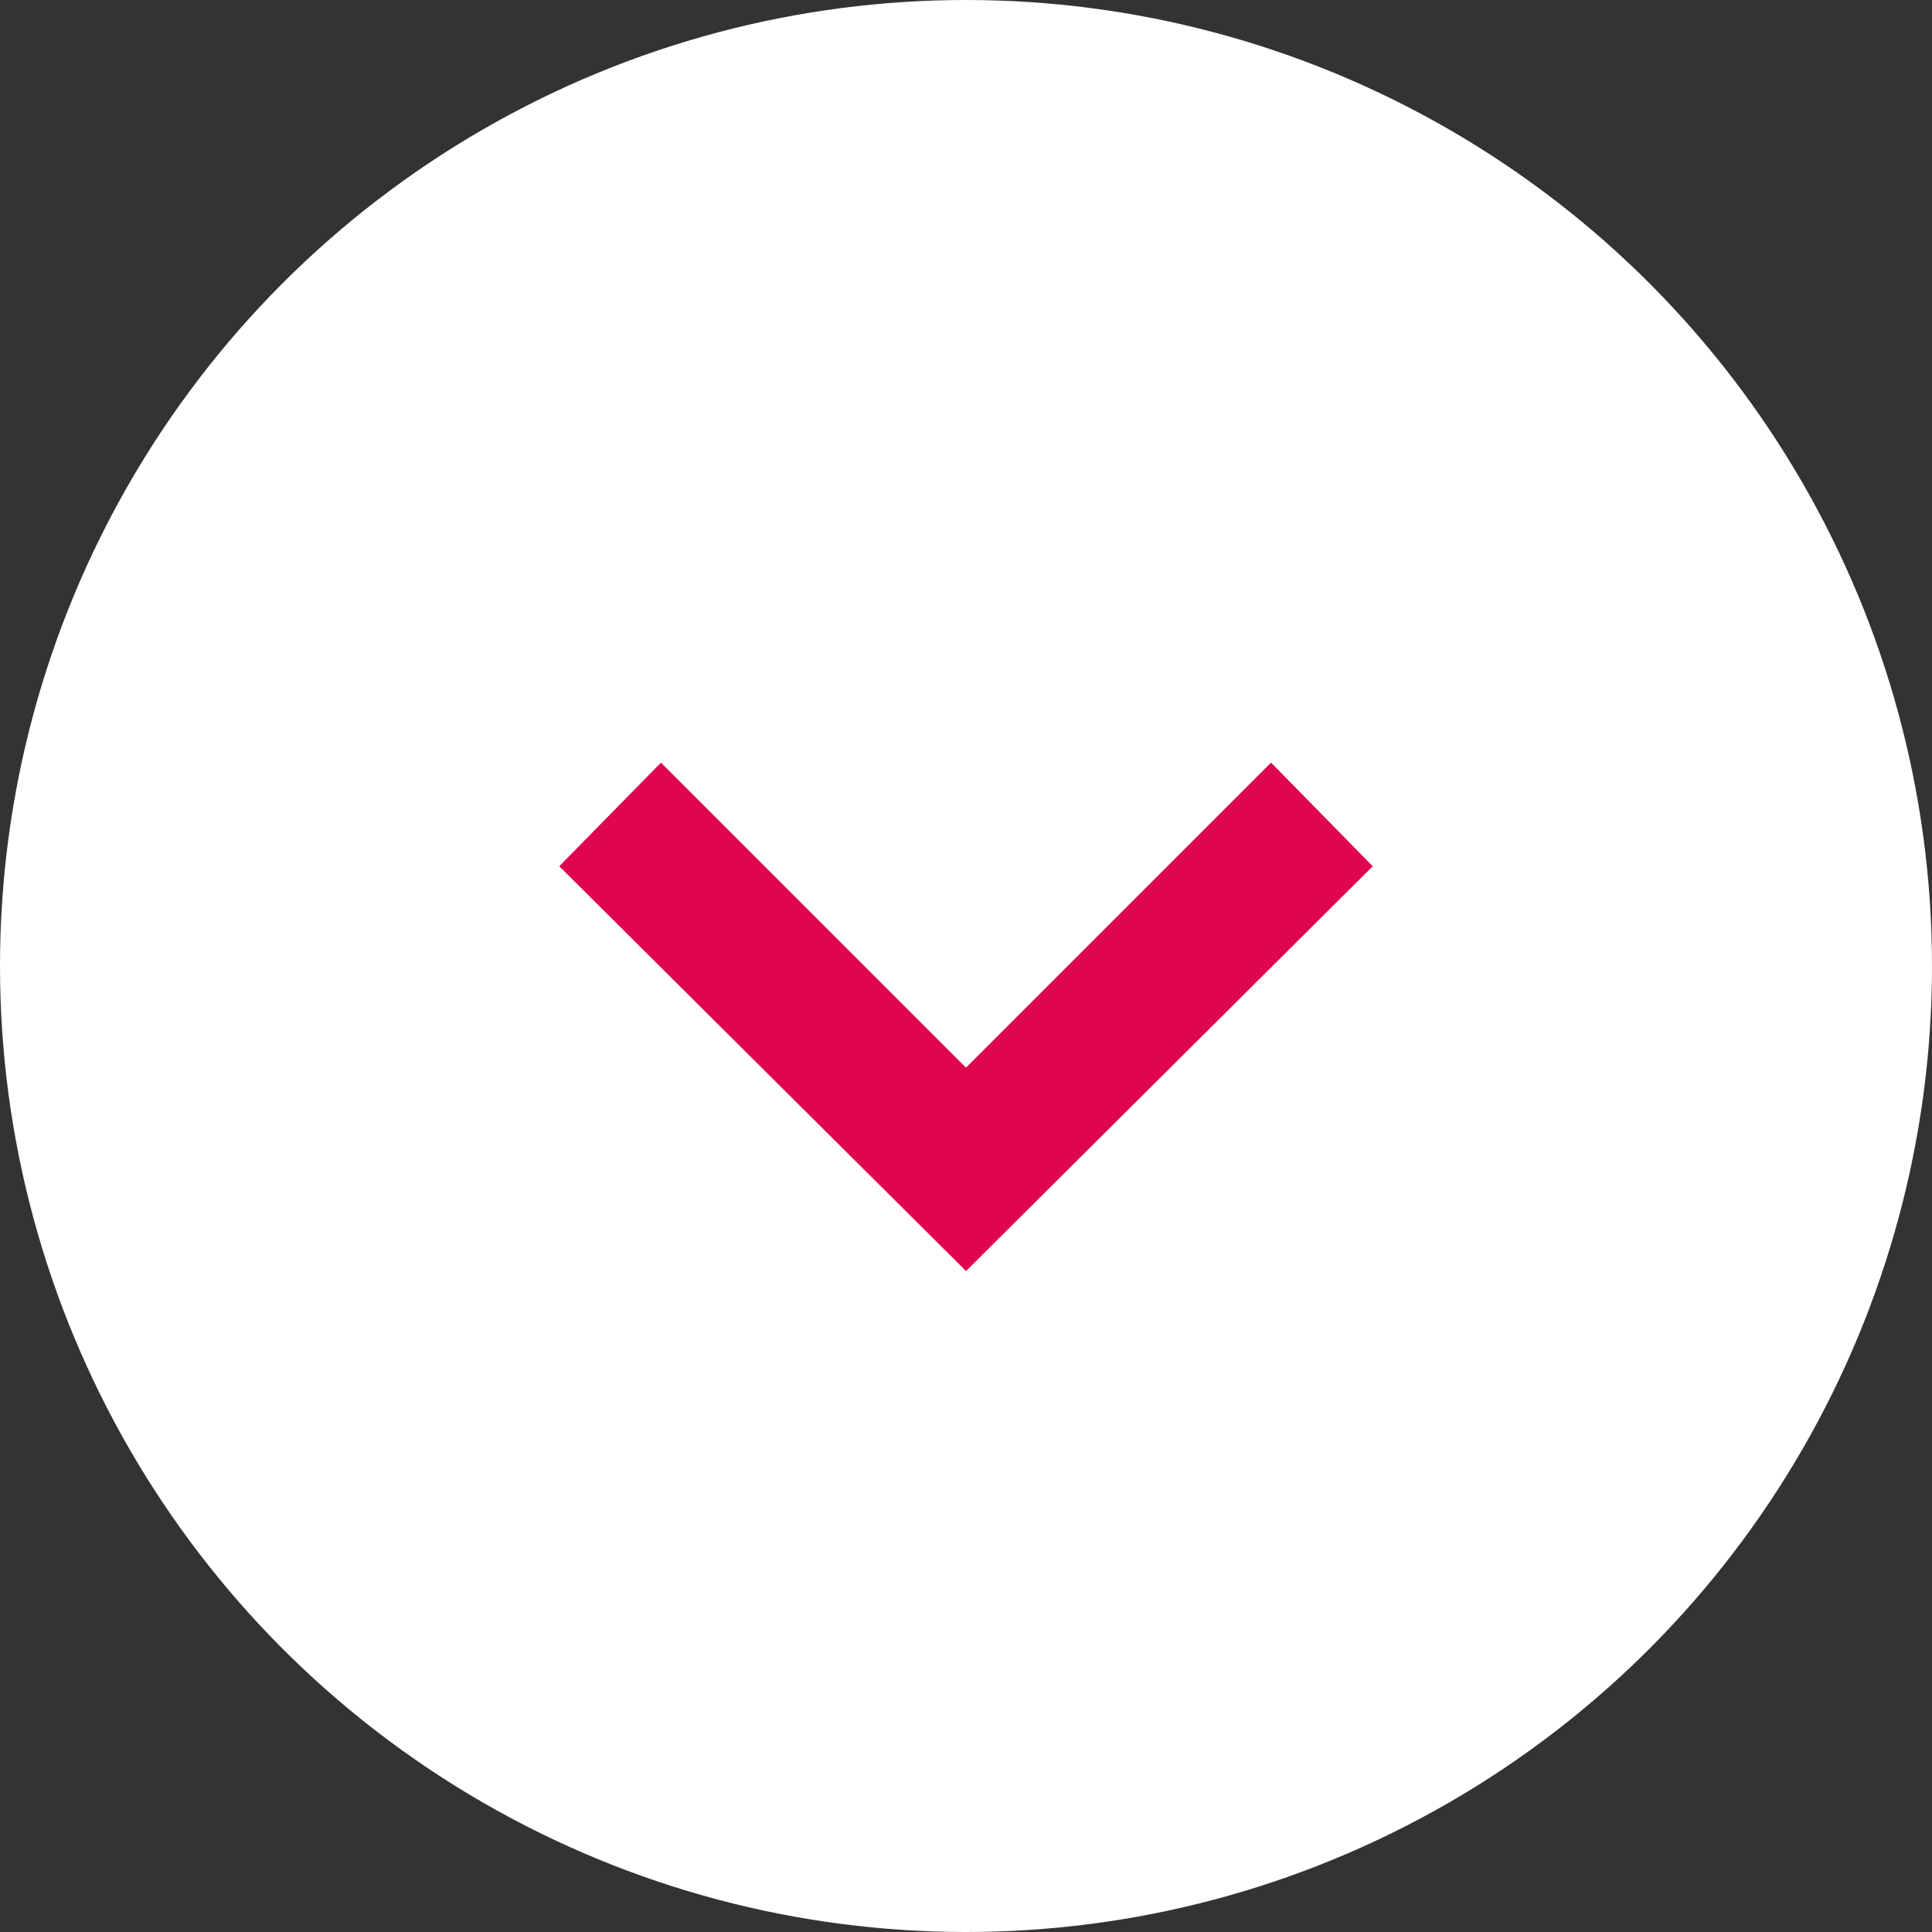 <svg width="38" height="38" viewBox="0 0 38 38" fill="none" xmlns="http://www.w3.org/2000/svg">
<rect x="0" y="0" width="38" height="38" fill="#333333" stroke="none"/>
<circle cx="19" cy="19" r="19" fill="white"/>
<path d="M25 15L27 17.038L19 25L11 17.038L13 15L19 21L25 15Z" fill="#DF054E"/>
</svg>
